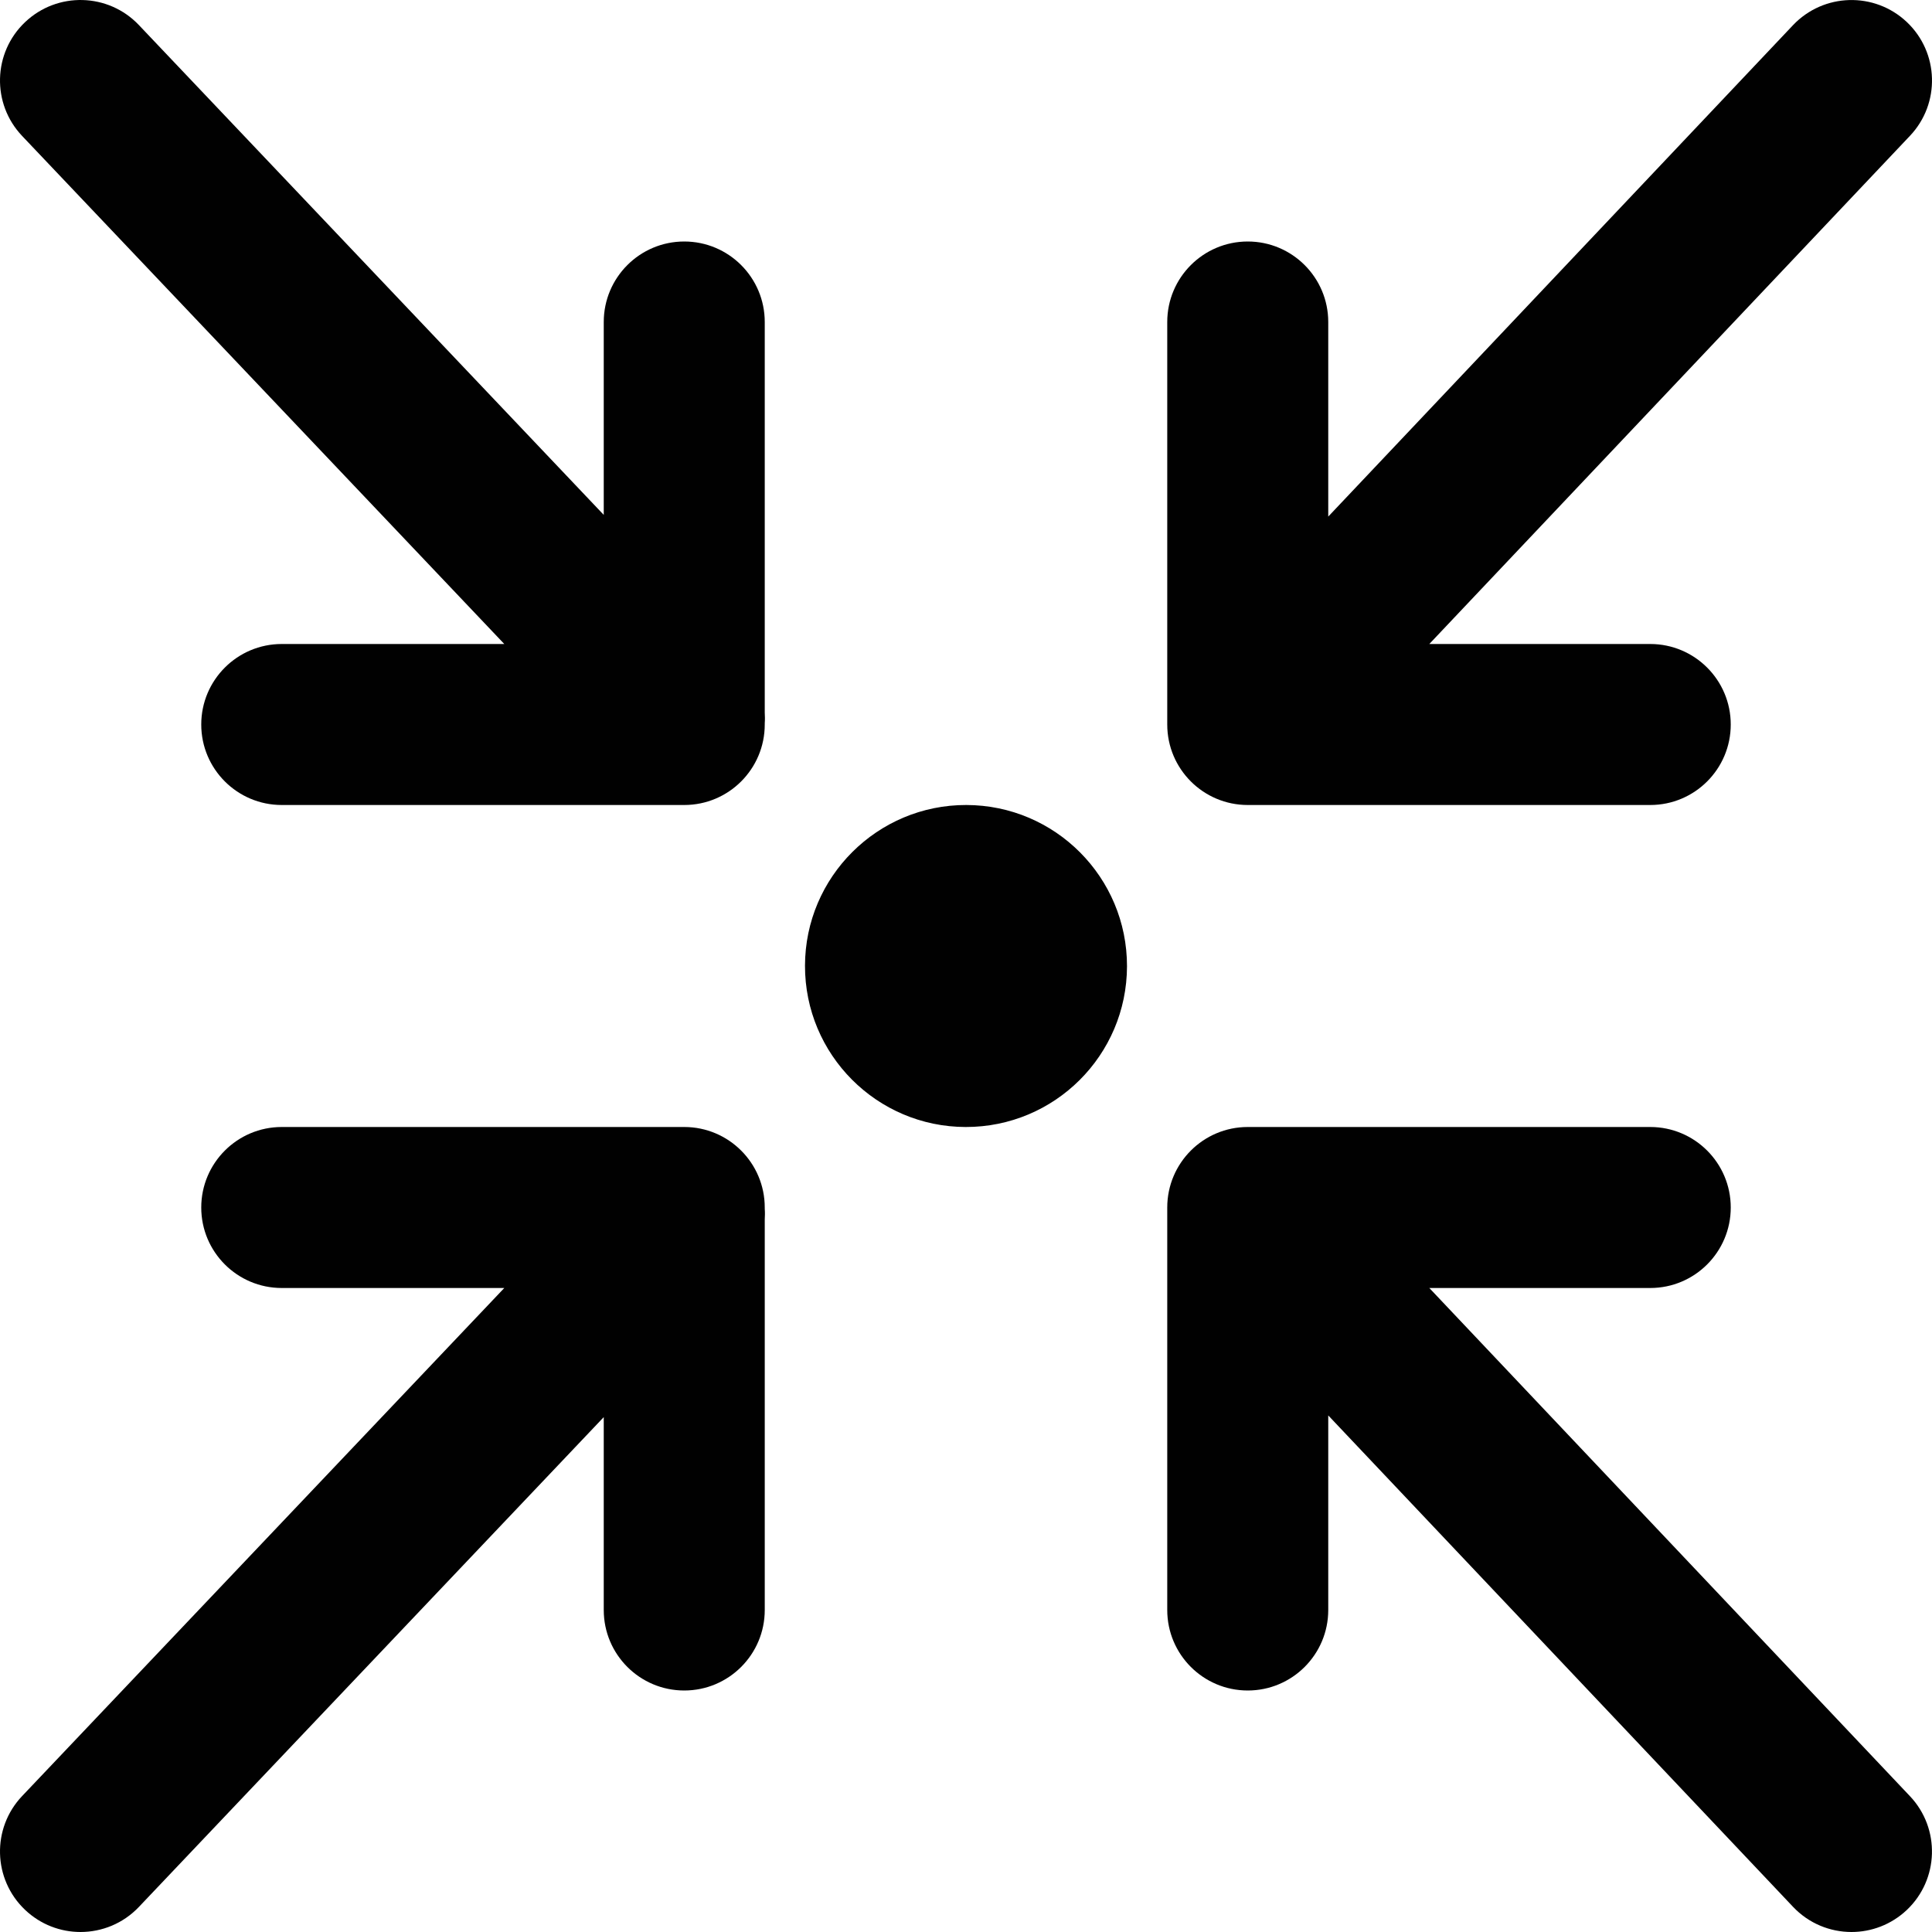 <?xml version="1.0" encoding="utf-8"?>
<!-- Generator: Adobe Illustrator 17.0.0, SVG Export Plug-In . SVG Version: 6.00 Build 0)  -->
<!DOCTYPE svg PUBLIC "-//W3C//DTD SVG 1.1//EN" "http://www.w3.org/Graphics/SVG/1.1/DTD/svg11.dtd">
<svg version="1.1" xmlns="http://www.w3.org/2000/svg" xmlns:xlink="http://www.w3.org/1999/xlink" x="0px" y="0px" width="48px"
	 height="48px" viewBox="0 0 48 48" enable-background="new 0 0 48 48" xml:space="preserve">
<g id="Layer_3">
	<g>
		<path fill="#010101" d="M31,20h10c1.104,0,2-0.895,2-2c0-1.104-0.896-2-2-2h-5.489L47.453,3.374
			c0.759-0.802,0.724-2.068-0.079-2.827c-0.803-0.758-2.067-0.723-2.828,0.079L33,12.834V8c0-1.104-0.896-2-2-2s-2,0.896-2,2v10
			C29,19.105,29.896,20,31,20z"/>
		<path fill="#010101" d="M17,6c-1.104,0-2,0.896-2,2v4.792L3.451,0.623C2.691-0.178,1.425-0.211,0.623,0.55
			c-0.801,0.76-0.834,2.025-0.074,2.827L12.529,16H7c-1.104,0-2,0.896-2,2c0,1.105,0.896,2,2,2h10c1.104,0,2-0.895,2-2v-0.032
			c0.007-0.09,0.005-0.179,0-0.268V8C19,6.896,18.104,6,17,6z"/>
		<path fill="#010101" d="M35.511,32H41c1.104,0,2-0.895,2-2c0-1.104-0.896-2-2-2H31c-1.104,0-2,0.896-2,2v10c0,1.105,0.896,2,2,2
			s2-0.895,2-2v-4.834l11.547,12.208C44.94,47.79,45.47,48,46,48c0.493,0,0.987-0.182,1.374-0.547
			c0.802-0.759,0.837-2.025,0.079-2.827L35.511,32z"/>
		<path fill="#010101" d="M17,28H7c-1.104,0-2,0.896-2,2c0,1.105,0.896,2,2,2h5.529L0.549,44.623
			c-0.76,0.802-0.727,2.067,0.074,2.827C1.01,47.817,1.505,48,2,48c0.529,0,1.058-0.209,1.451-0.623L15,35.208V40
			c0,1.105,0.896,2,2,2s2-0.895,2-2v-9.699c0.005-0.09,0.007-0.179,0-0.269V30C19,28.896,18.104,28,17,28z"/>
		<path fill="#010101" d="M24.007,20c-2.206-0.004-4.003,1.784-4.007,3.992c-0.004,2.21,1.786,4.004,3.992,4.008
			c2.21,0.004,4.003-1.783,4.008-3.992C28.003,21.799,26.217,20.004,24.007,20z"/>
	</g>
</g>
<g id="nyt_x5F_exporter_x5F_info" display="none">
</g>
</svg>
